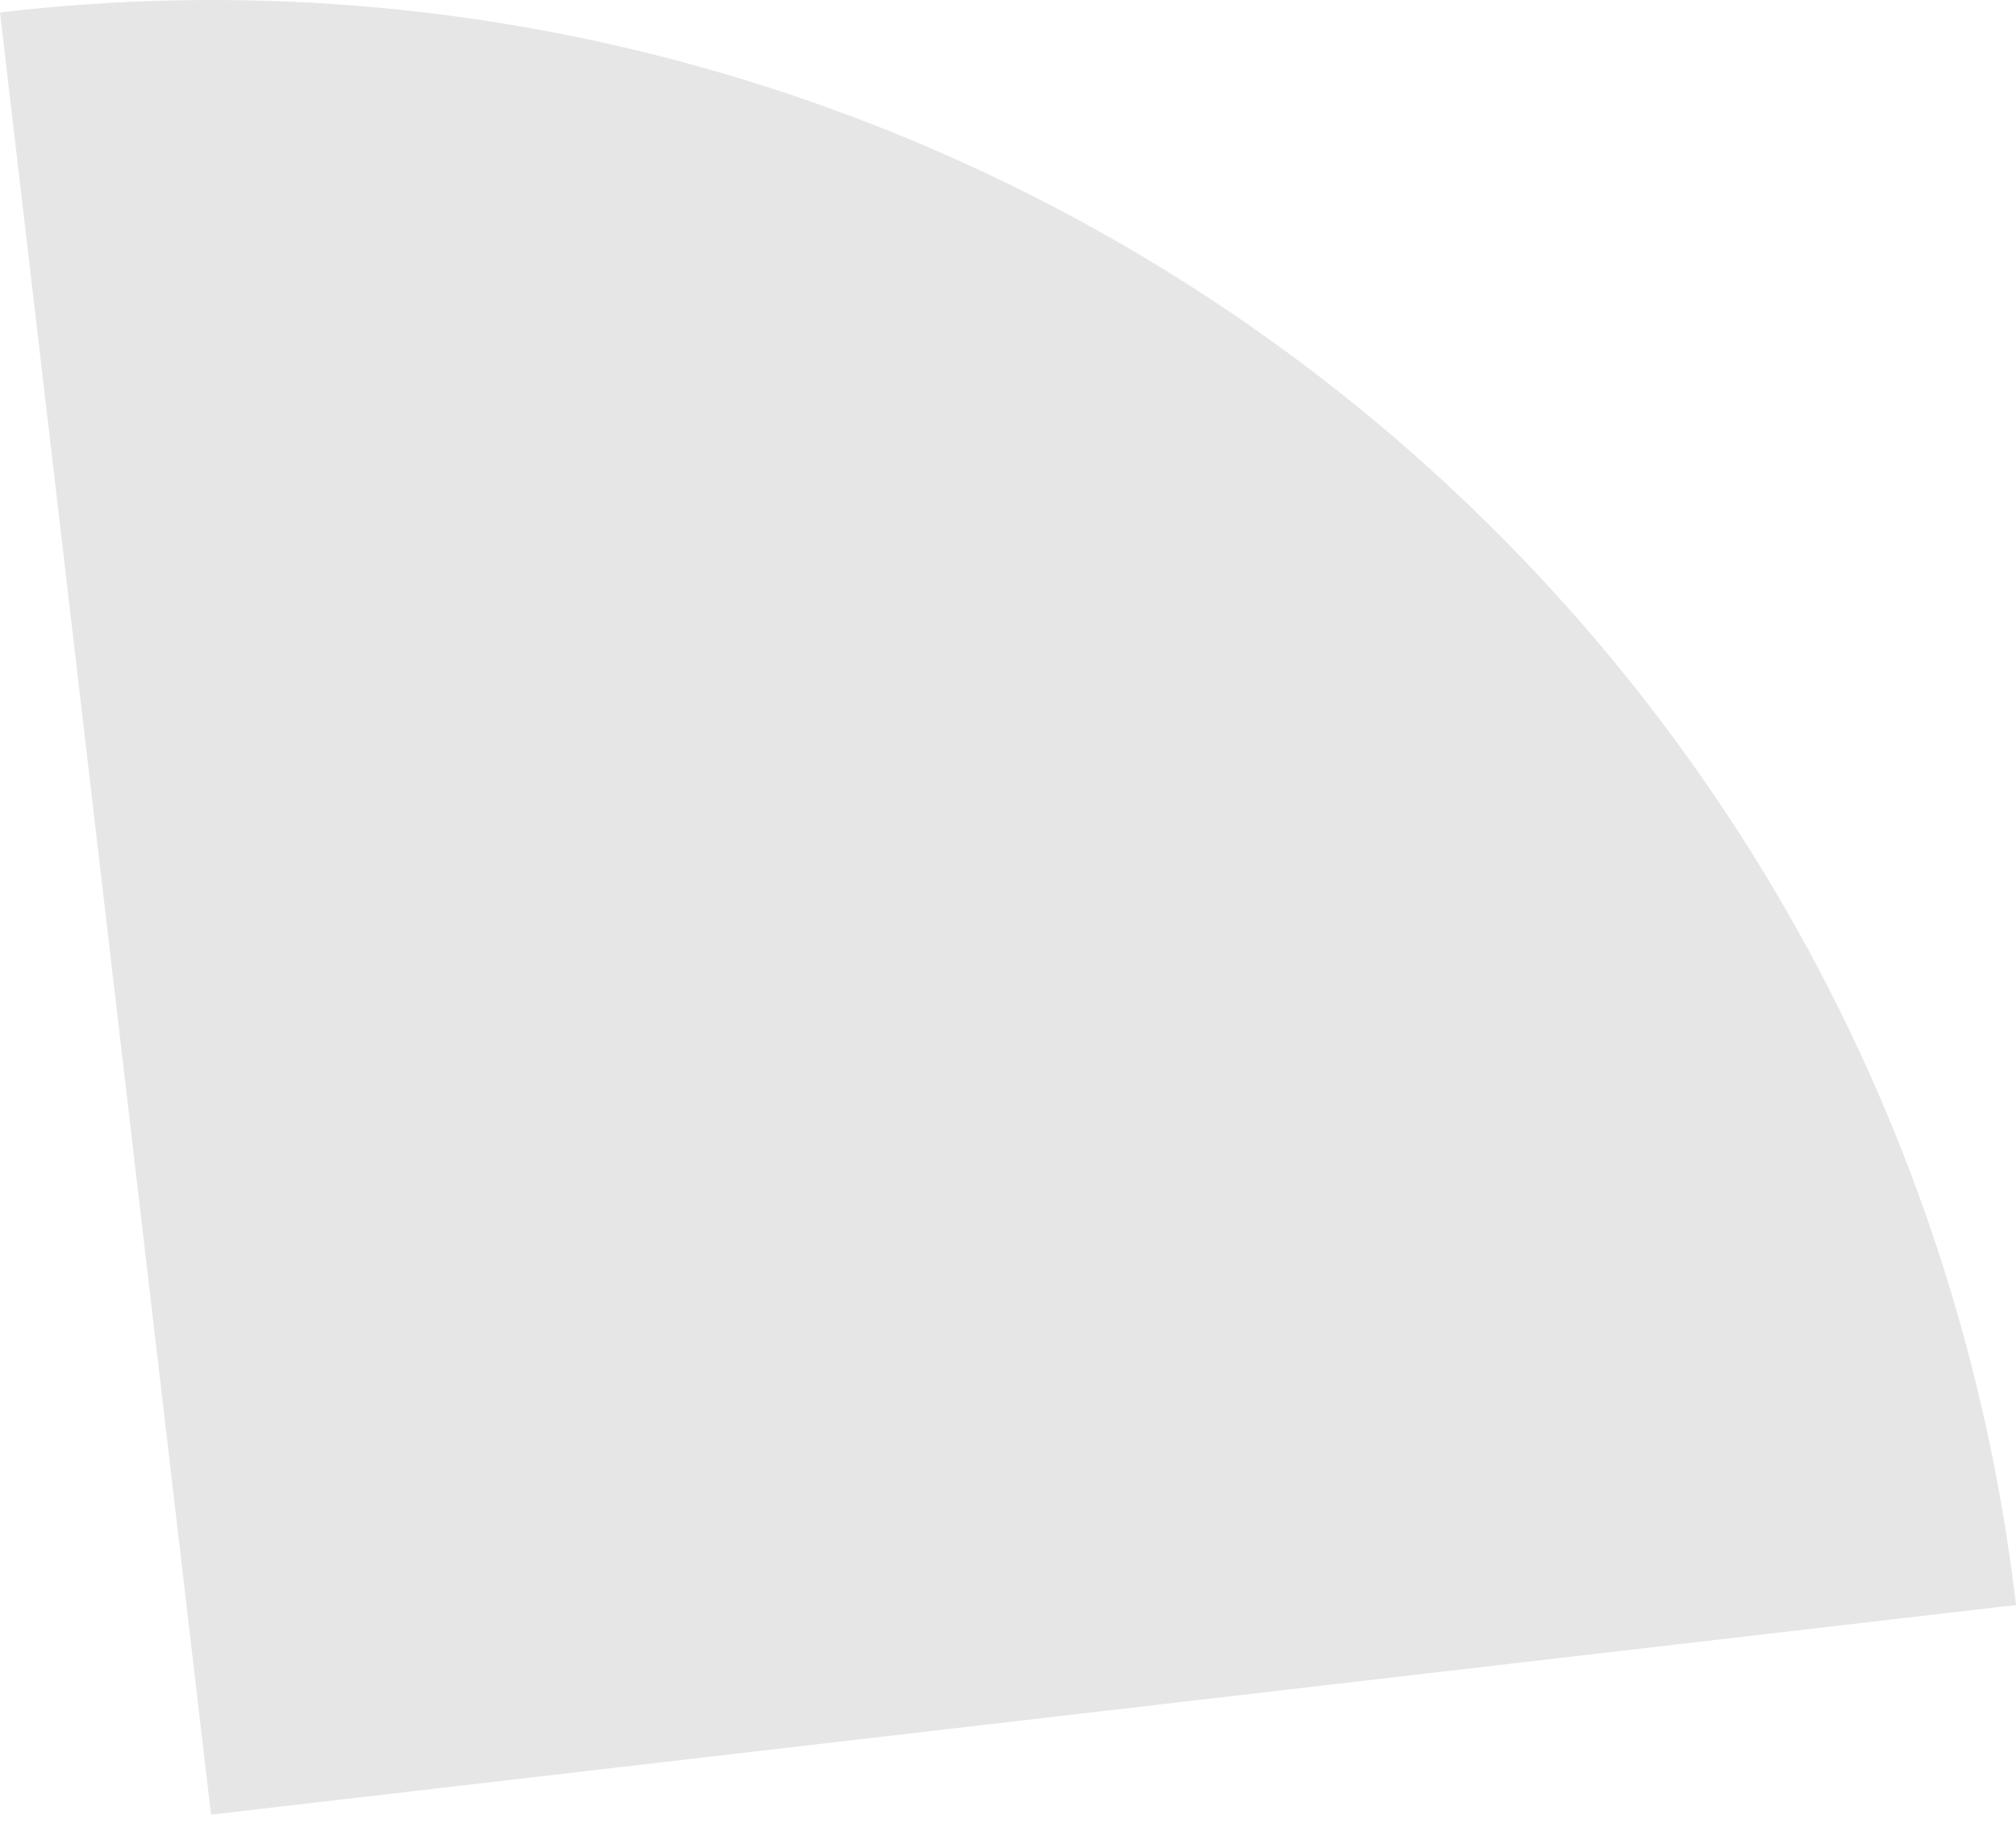 <svg width="12" height="11" viewBox="0 0 12 11" fill="none" xmlns="http://www.w3.org/2000/svg">
<path opacity="0.1" d="M12 9.555L1.256 10.803L0 0.074C1.411 -0.092 2.84 0.022 4.206 0.409C5.573 0.796 6.85 1.448 7.964 2.328C9.079 3.209 10.008 4.3 10.701 5.54C11.393 6.78 11.835 8.144 12 9.555Z" fill="black"/>
</svg>
